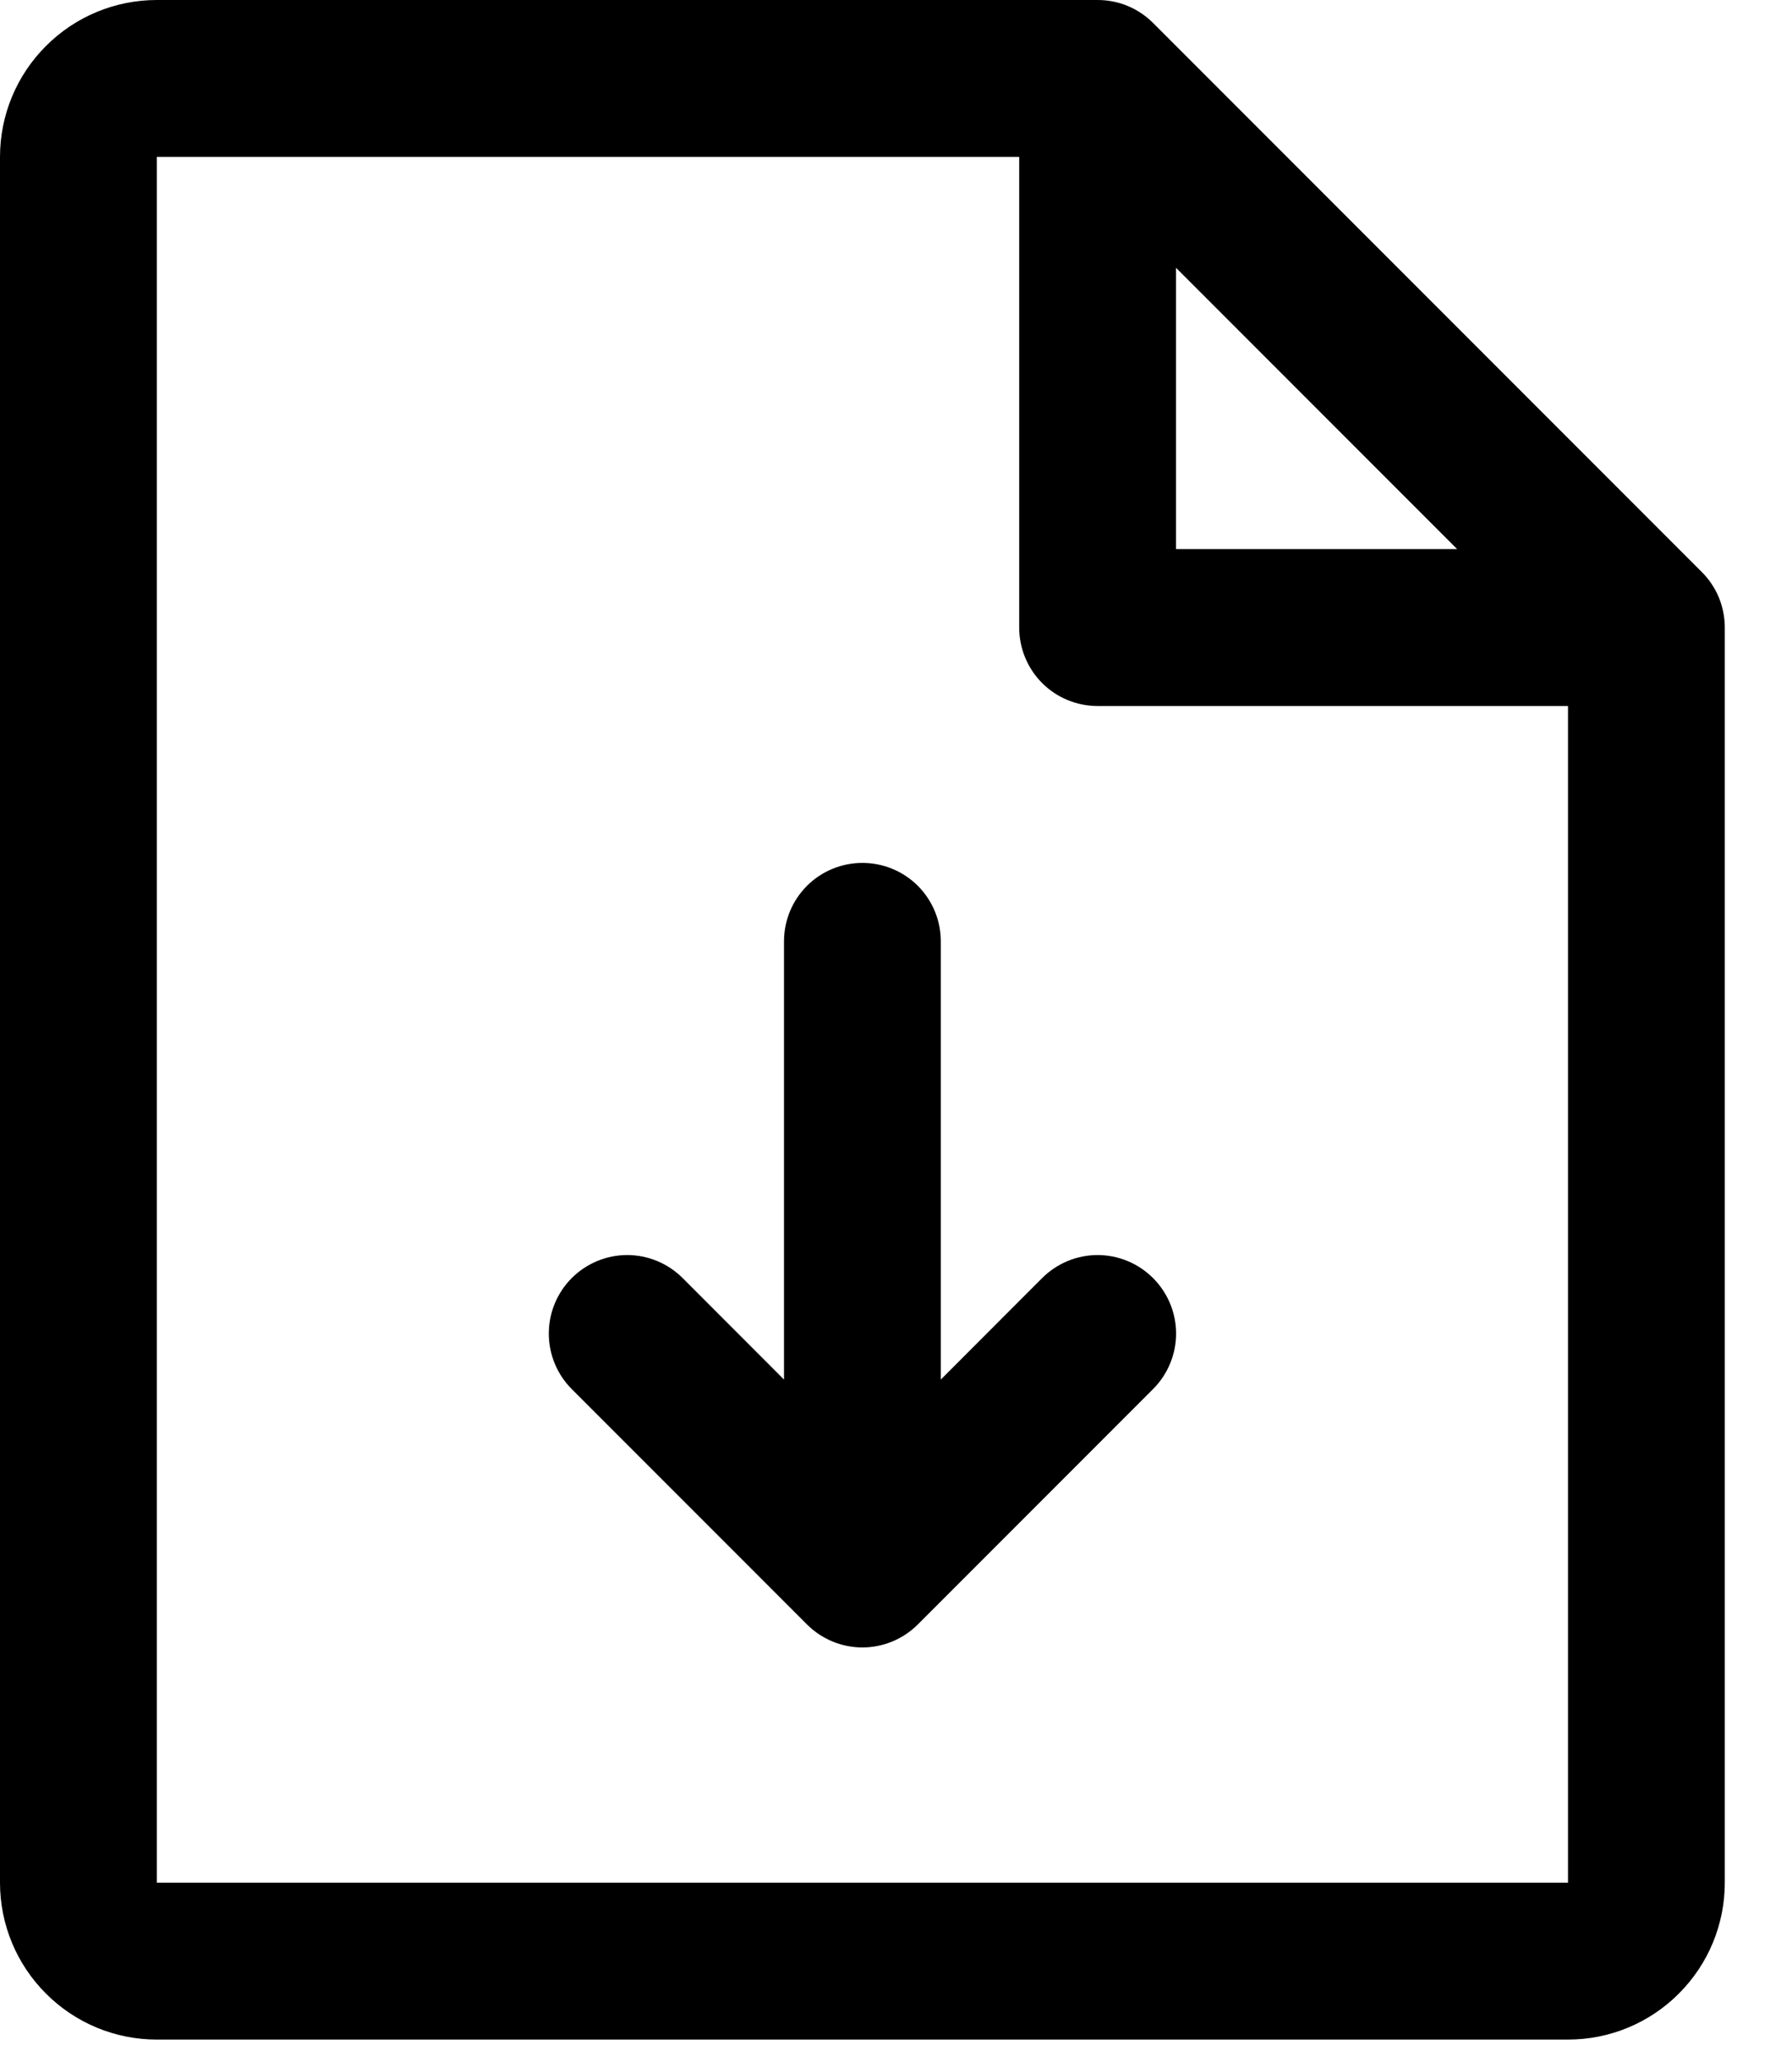 <svg width="20" height="23" viewBox="0 0 20 23" fill="none" xmlns="http://www.w3.org/2000/svg">
<path d="M18.994 6.381L12.869 0.256C12.788 0.175 12.691 0.11 12.585 0.066C12.479 0.022 12.365 -9.01126e-05 12.25 2.70549e-07H1.75C1.286 2.70549e-07 0.841 0.184 0.513 0.513C0.184 0.841 0 1.286 0 1.75V21C0 21.464 0.184 21.909 0.513 22.237C0.841 22.566 1.286 22.75 1.75 22.75H17.5C17.964 22.75 18.409 22.566 18.737 22.237C19.066 21.909 19.25 21.464 19.25 21V7C19.25 6.885 19.227 6.771 19.184 6.665C19.14 6.559 19.075 6.462 18.994 6.381ZM13.125 2.987L16.263 6.125H13.125V2.987ZM17.5 21H1.75V1.75H11.375V7C11.375 7.232 11.467 7.455 11.631 7.619C11.795 7.783 12.018 7.875 12.25 7.875H17.5V21ZM12.869 14.256C12.95 14.337 13.015 14.434 13.059 14.54C13.103 14.646 13.126 14.76 13.126 14.875C13.126 14.99 13.103 15.104 13.059 15.21C13.015 15.316 12.95 15.413 12.869 15.494L10.244 18.119C10.163 18.2 10.066 18.265 9.96 18.309C9.854 18.353 9.74 18.376 9.625 18.376C9.51 18.376 9.396 18.353 9.29 18.309C9.184 18.265 9.087 18.2 9.006 18.119L6.381 15.494C6.217 15.33 6.125 15.107 6.125 14.875C6.125 14.643 6.217 14.42 6.381 14.256C6.545 14.092 6.768 13.999 7 13.999C7.232 13.999 7.455 14.092 7.619 14.256L8.75 15.388V10.5C8.75 10.268 8.842 10.045 9.006 9.881C9.17 9.717 9.393 9.625 9.625 9.625C9.857 9.625 10.08 9.717 10.244 9.881C10.408 10.045 10.5 10.268 10.5 10.5V15.388L11.631 14.256C11.712 14.175 11.809 14.11 11.915 14.066C12.021 14.022 12.135 13.999 12.25 13.999C12.365 13.999 12.479 14.022 12.585 14.066C12.691 14.11 12.788 14.175 12.869 14.256Z" fill="black"/>
</svg>
